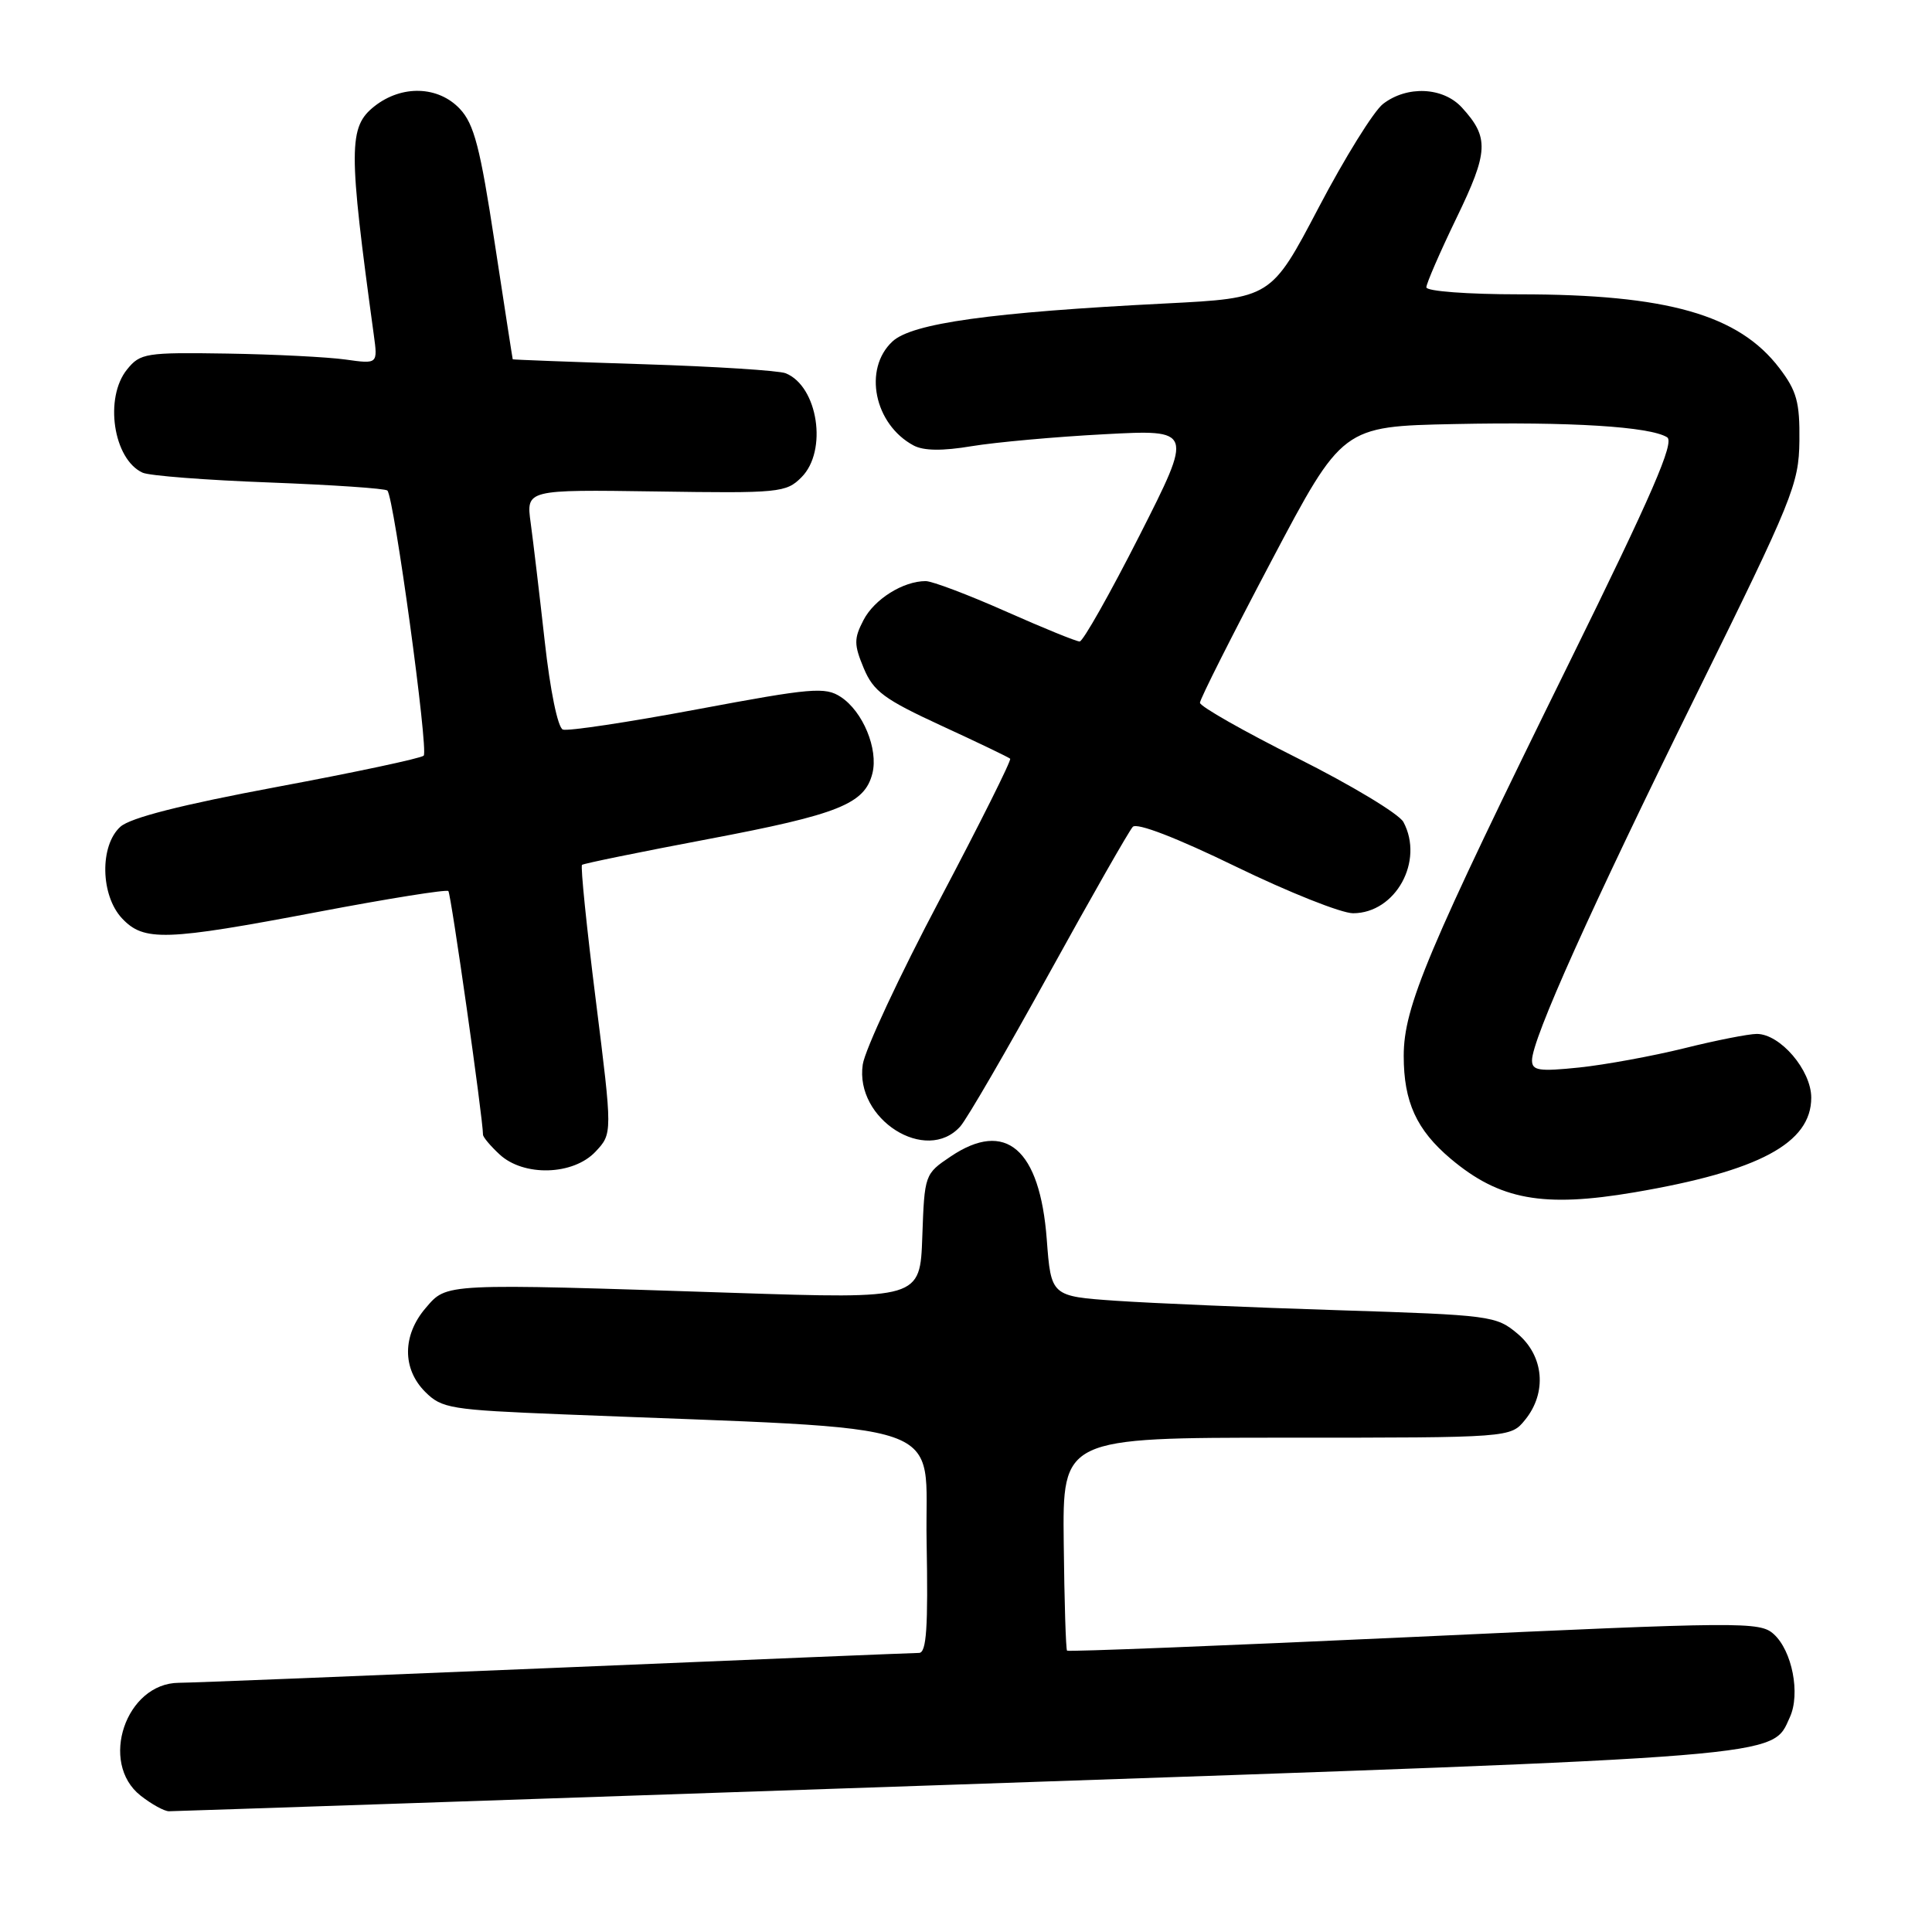 <?xml version="1.0" encoding="UTF-8" standalone="no"?>
<!DOCTYPE svg PUBLIC "-//W3C//DTD SVG 1.1//EN" "http://www.w3.org/Graphics/SVG/1.1/DTD/svg11.dtd" >
<svg xmlns="http://www.w3.org/2000/svg" xmlns:xlink="http://www.w3.org/1999/xlink" version="1.1" viewBox="0 0 256 256">
 <g >
 <path fill="currentColor"
d=" M 126.89 236.46 C 237.80 232.65 234.72 232.90 237.17 227.53 C 238.58 224.43 237.47 218.74 235.03 216.53 C 233.19 214.86 230.92 214.88 187.39 216.90 C 162.25 218.06 141.55 218.88 141.39 218.72 C 141.23 218.56 141.03 212.15 140.95 204.47 C 140.79 190.50 140.79 190.50 170.48 190.50 C 200.16 190.50 200.16 190.50 202.08 188.14 C 205.01 184.54 204.59 179.67 201.08 176.72 C 198.26 174.35 197.53 174.25 177.33 173.61 C 165.88 173.25 152.62 172.68 147.89 172.36 C 139.27 171.76 139.27 171.76 138.70 164.21 C 137.79 152.23 133.26 148.33 125.97 153.24 C 122.53 155.55 122.50 155.64 122.21 163.85 C 121.92 172.12 121.92 172.12 97.21 171.31 C 58.50 170.04 59.25 170.01 56.41 173.31 C 53.31 176.92 53.28 181.37 56.34 184.43 C 58.54 186.63 59.68 186.81 74.59 187.41 C 127.43 189.53 122.47 187.79 122.78 204.25 C 122.99 215.69 122.77 219.00 121.78 219.02 C 121.07 219.02 99.35 219.92 73.50 221.00 C 47.65 222.08 25.24 222.98 23.70 222.98 C 16.67 223.02 13.09 233.57 18.63 237.93 C 20.08 239.07 21.77 240.00 22.38 240.00 C 23.00 240.00 70.02 238.41 126.89 236.46 Z  M 216.57 157.99 C 233.08 155.18 240.00 151.48 240.00 145.45 C 240.00 141.81 235.89 137.00 232.78 137.00 C 231.71 137.00 227.38 137.85 223.17 138.90 C 218.95 139.94 212.69 141.09 209.25 141.45 C 203.92 142.00 203.00 141.86 203.00 140.50 C 203.00 137.71 210.78 120.40 224.79 92.00 C 237.57 66.10 238.36 64.15 238.43 58.43 C 238.49 53.29 238.08 51.80 235.78 48.78 C 230.38 41.69 220.90 39.00 201.36 39.00 C 194.45 39.00 189.00 38.59 189.00 38.07 C 189.00 37.57 190.80 33.42 193.00 28.87 C 197.25 20.09 197.34 18.22 193.71 14.25 C 191.22 11.53 186.45 11.31 183.26 13.77 C 182.03 14.72 178.19 20.90 174.73 27.50 C 168.43 39.50 168.43 39.50 154.47 40.21 C 131.31 41.38 120.84 42.83 118.25 45.25 C 114.34 48.89 115.84 56.24 121.06 59.03 C 122.39 59.74 124.88 59.77 128.76 59.12 C 131.92 58.60 139.81 57.88 146.31 57.54 C 158.11 56.91 158.11 56.91 150.99 70.96 C 147.07 78.68 143.50 85.00 143.06 85.00 C 142.61 85.00 138.20 83.20 133.24 81.00 C 128.28 78.80 123.52 77.00 122.66 77.00 C 119.67 77.00 115.84 79.40 114.41 82.18 C 113.14 84.62 113.15 85.42 114.45 88.54 C 115.73 91.61 117.16 92.66 124.72 96.15 C 129.55 98.37 133.66 100.35 133.85 100.53 C 134.05 100.72 129.85 109.11 124.53 119.19 C 119.20 129.26 114.61 139.10 114.32 141.05 C 113.24 148.30 122.73 154.32 127.25 149.25 C 128.11 148.29 133.40 139.18 139.01 129.00 C 144.62 118.83 149.61 110.08 150.10 109.56 C 150.64 108.98 155.91 111.01 163.74 114.82 C 170.76 118.23 177.76 121.02 179.30 121.01 C 184.93 120.99 188.73 114.10 185.96 108.92 C 185.38 107.85 179.08 104.05 171.96 100.48 C 164.83 96.91 159.00 93.60 159.00 93.12 C 159.00 92.64 163.25 84.21 168.44 74.38 C 177.88 56.50 177.88 56.50 192.69 56.19 C 208.08 55.87 218.61 56.52 220.90 57.94 C 221.92 58.57 218.94 65.45 208.02 87.63 C 189.09 126.07 186.00 133.41 186.00 139.92 C 186.00 146.01 187.70 149.72 192.21 153.53 C 198.70 159.00 204.45 160.05 216.57 157.99 Z  M 78.91 152.60 C 81.16 150.20 81.16 150.20 78.95 132.56 C 77.73 122.86 76.91 114.78 77.12 114.60 C 77.33 114.42 84.86 112.88 93.86 111.18 C 111.13 107.91 114.58 106.53 115.60 102.47 C 116.40 99.25 114.34 94.27 111.41 92.35 C 109.34 90.99 107.55 91.15 92.43 93.98 C 83.25 95.70 75.22 96.91 74.58 96.67 C 73.91 96.41 72.90 91.48 72.18 84.98 C 71.49 78.79 70.65 71.73 70.32 69.30 C 69.71 64.87 69.71 64.87 86.89 65.12 C 103.27 65.37 104.17 65.28 106.20 63.24 C 109.69 59.75 108.39 51.19 104.11 49.46 C 103.22 49.10 94.74 48.56 85.25 48.26 C 75.76 47.96 67.97 47.66 67.94 47.61 C 67.91 47.55 66.84 40.61 65.55 32.18 C 63.63 19.55 62.82 16.44 60.94 14.43 C 58.07 11.38 53.25 11.23 49.63 14.07 C 46.15 16.81 46.15 19.67 49.53 44.37 C 50.06 48.24 50.06 48.24 45.78 47.64 C 43.43 47.31 36.37 46.95 30.09 46.85 C 19.32 46.68 18.58 46.80 16.84 48.95 C 13.79 52.71 15.01 60.85 18.89 62.63 C 19.77 63.04 27.33 63.62 35.67 63.93 C 44.01 64.25 51.06 64.72 51.33 65.00 C 52.21 65.88 56.81 99.48 56.14 100.13 C 55.79 100.48 47.04 102.34 36.70 104.27 C 24.02 106.64 17.27 108.36 15.95 109.55 C 13.19 112.05 13.31 118.64 16.17 121.69 C 19.07 124.77 21.88 124.68 42.20 120.82 C 51.42 119.07 59.16 117.83 59.41 118.07 C 59.76 118.42 64.00 148.24 64.00 150.35 C 64.00 150.67 64.98 151.84 66.19 152.96 C 69.38 155.93 75.95 155.75 78.91 152.60 Z "/>
</g>
</svg>